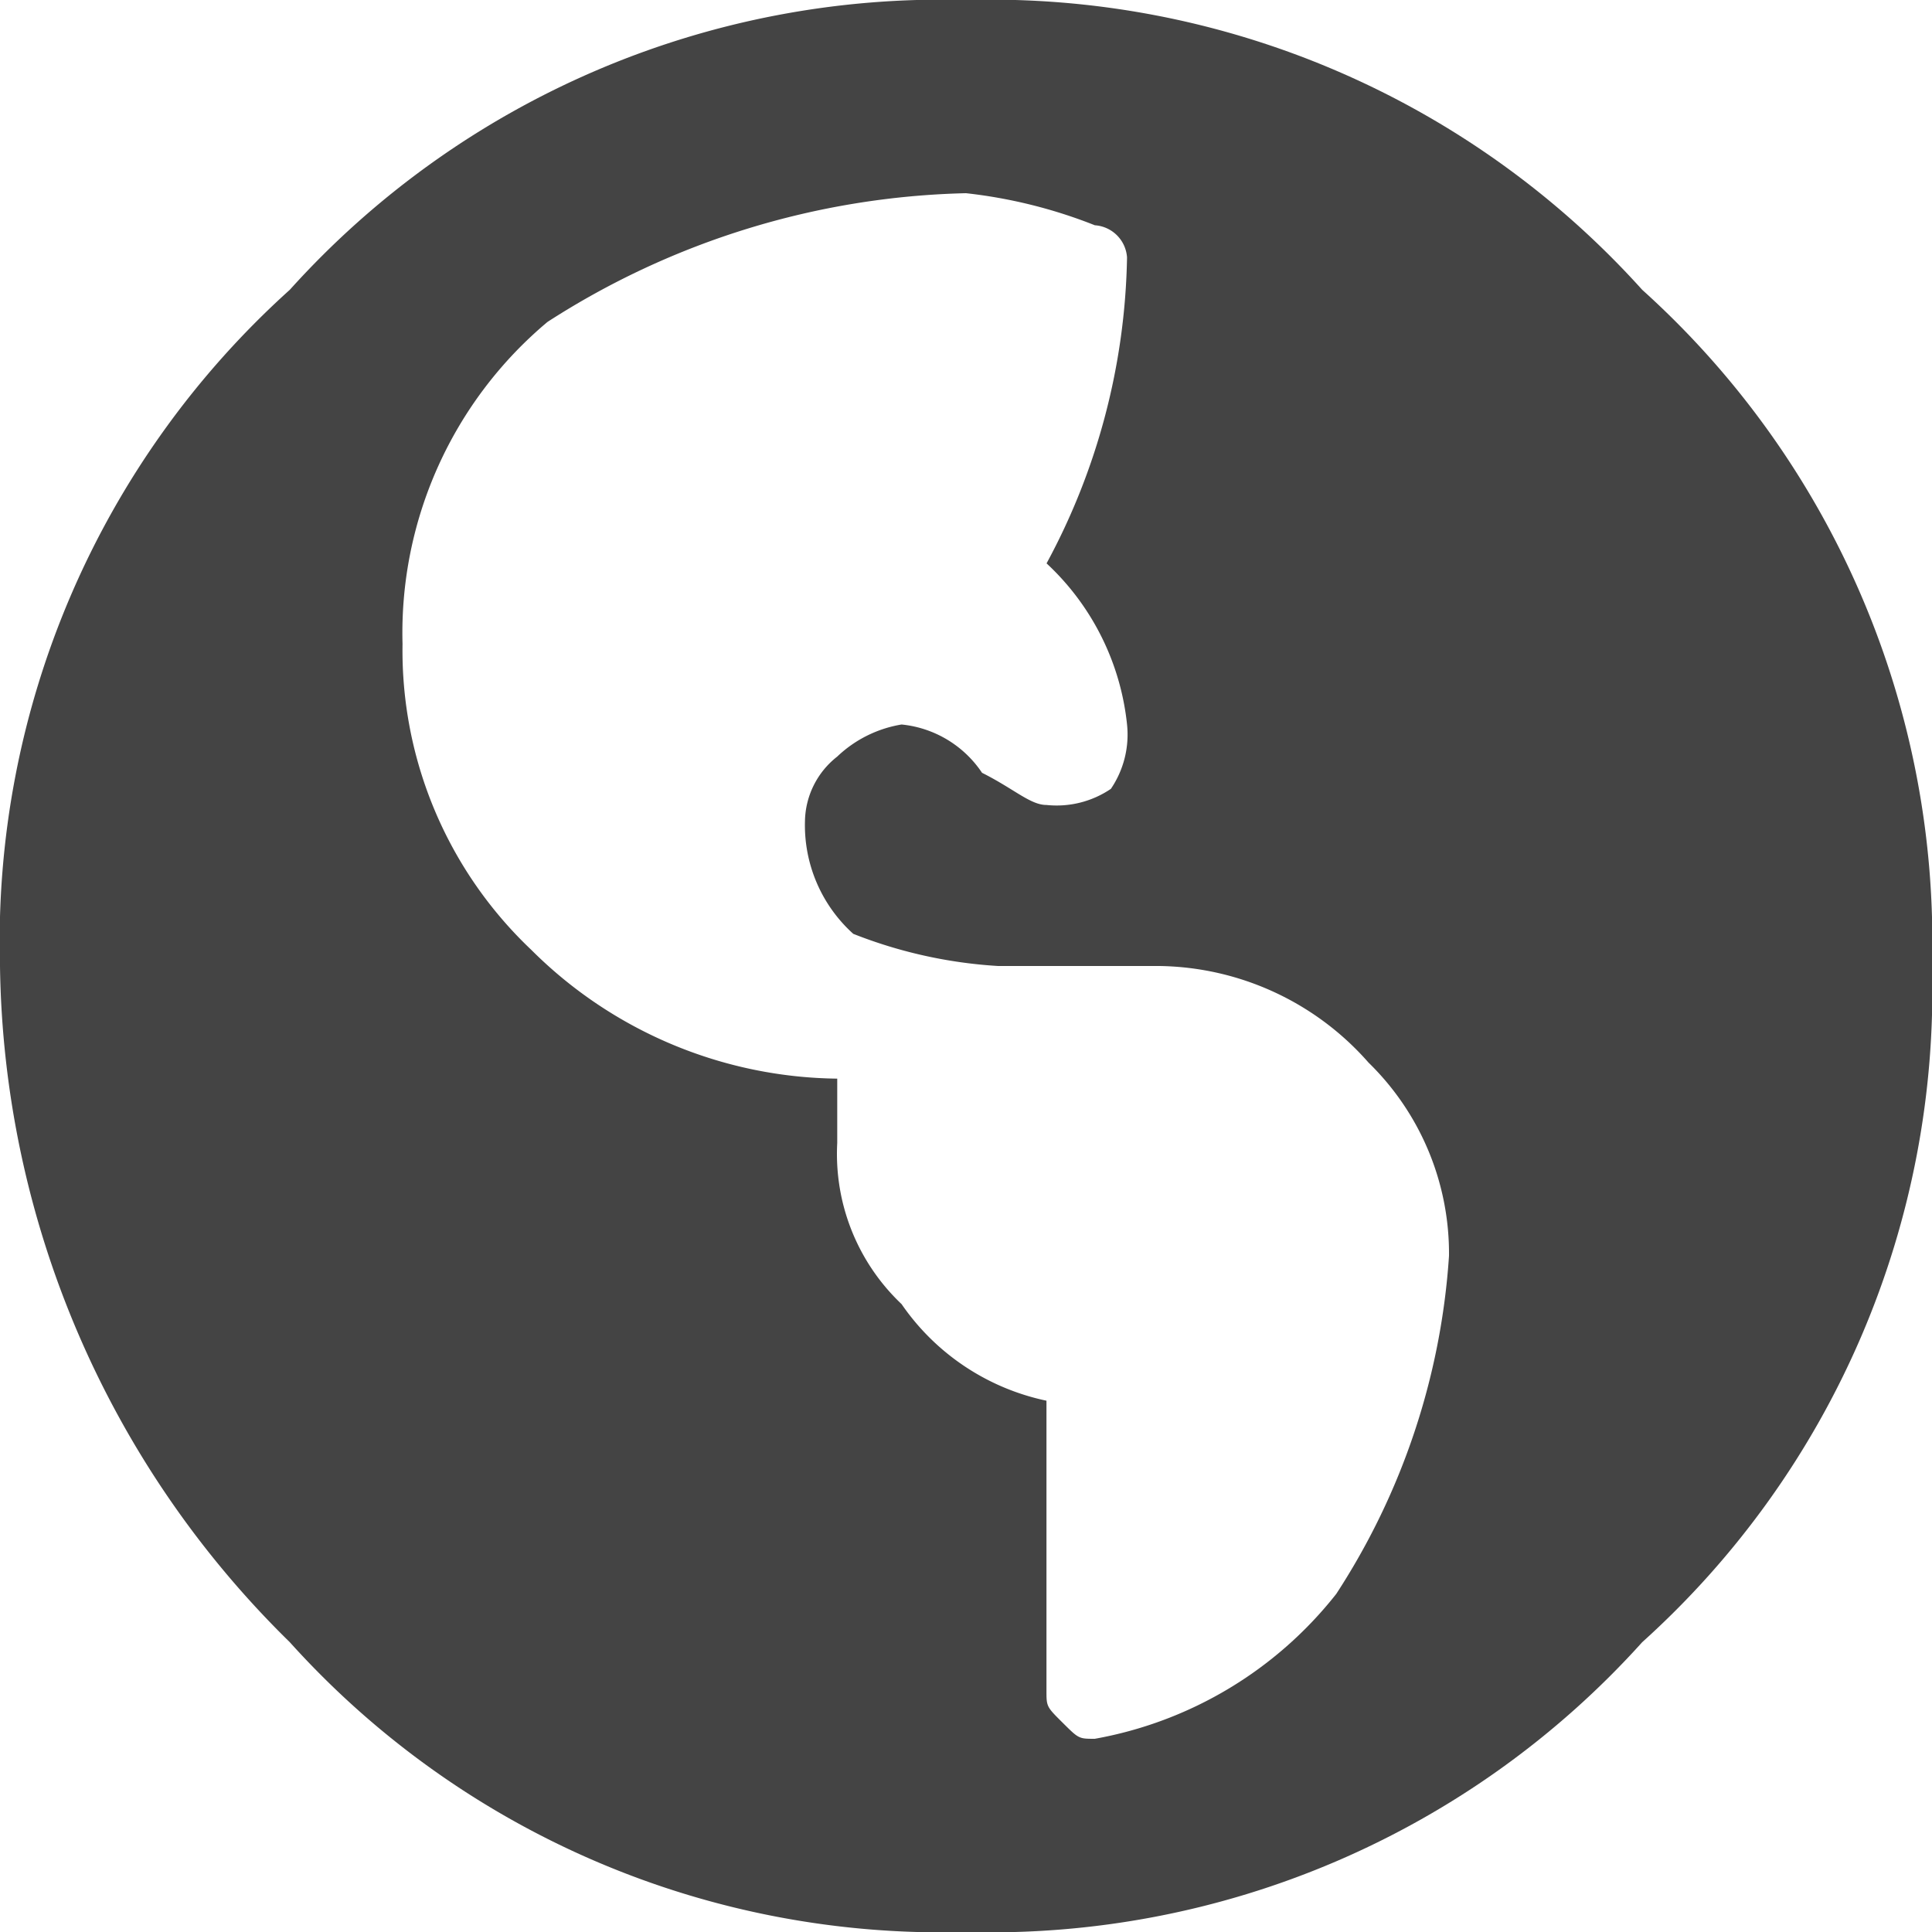 <svg xmlns="http://www.w3.org/2000/svg" width="20" height="20" viewBox="0 0 20 20"><path d="M3,3a9.078,9.078,0,0,1,7-3,9.078,9.078,0,0,1,7,3,9.078,9.078,0,0,1,3,7,9.078,9.078,0,0,1-3,7,9.078,9.078,0,0,1-7,3,9.078,9.078,0,0,1-7-3,9.98,9.98,0,0,1-3-7A9.078,9.078,0,0,1,3,3Zm8.333,15a4.1,4.1,0,0,0,2.5-1.5A7.28,7.28,0,0,0,15,13a2.76,2.76,0,0,0-.833-2A2.934,2.934,0,0,0,12,10H10.333a4.866,4.866,0,0,1-1.5-.333,1.513,1.513,0,0,1-.5-1.167.866.866,0,0,1,.333-.667A1.264,1.264,0,0,1,9.333,7.5a1.138,1.138,0,0,1,.833.5c.333.167.5.333.667.333a1,1,0,0,0,.667-.167,1,1,0,0,0,.167-.667,2.652,2.652,0,0,0-.833-1.667,6.894,6.894,0,0,0,.833-3.167.358.358,0,0,0-.333-.333A5.152,5.152,0,0,0,10,2,8.337,8.337,0,0,0,5.667,3.333a4.2,4.2,0,0,0-1.5,3.333A4.267,4.267,0,0,0,5.5,9.833a4.553,4.553,0,0,0,3.167,1.333h0v.667A2.14,2.14,0,0,0,9.333,13.5a2.427,2.427,0,0,0,1.5,1v3c0,.167,0,.167.167.333S11.167,18,11.333,18Z" fill="#444"/></svg>